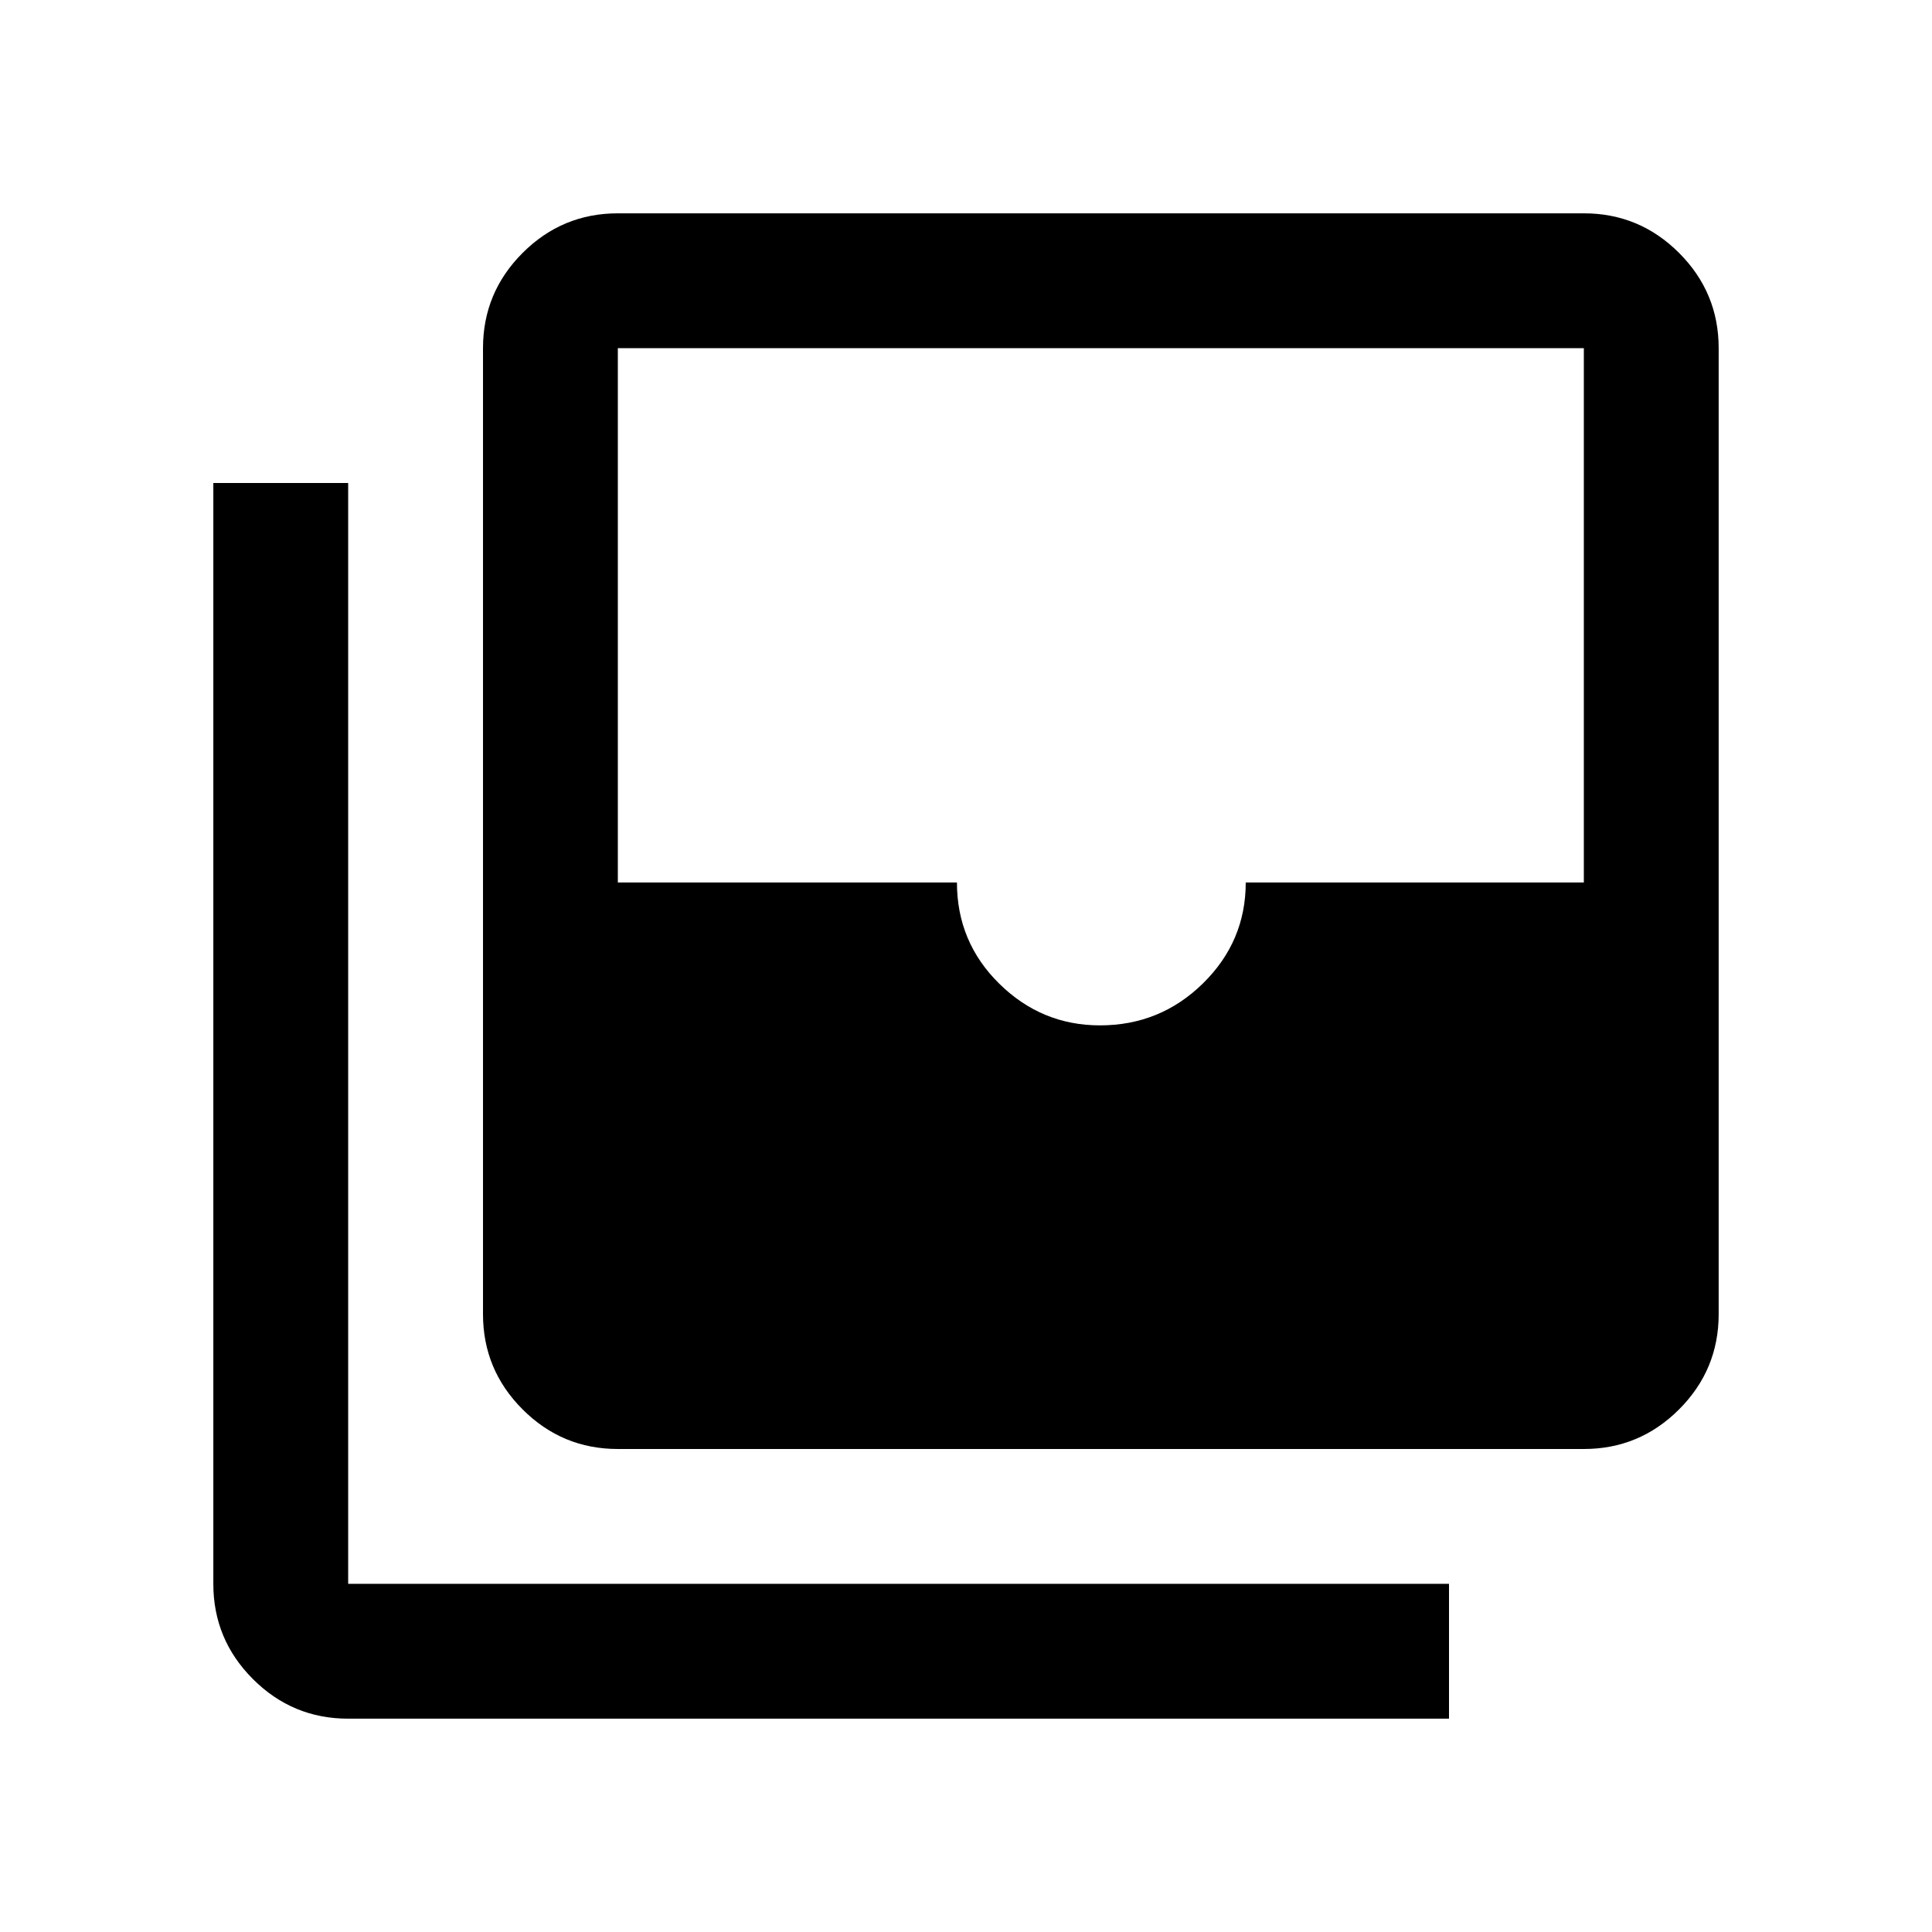 <svg xmlns="http://www.w3.org/2000/svg" height="20" viewBox="0 -960 960 960" width="20"><path d="M546.59-450.5q29.91 0 51.16-20.86Q619-492.21 619-521.5h168V-787H307v265.5h168.5q0 29.59 21.03 50.29 21.02 20.71 50.06 20.71ZM307-240q-27.64 0-47.32-19.68T240-307v-480q0-27.64 19.68-47.32T307-854h480q27.64 0 47.32 19.68T854-787v480q0 27.64-19.68 47.32T787-240H307ZM173-106q-27.64 0-47.32-19.68T106-173v-547h67v547h547v67H173Z"/></svg>